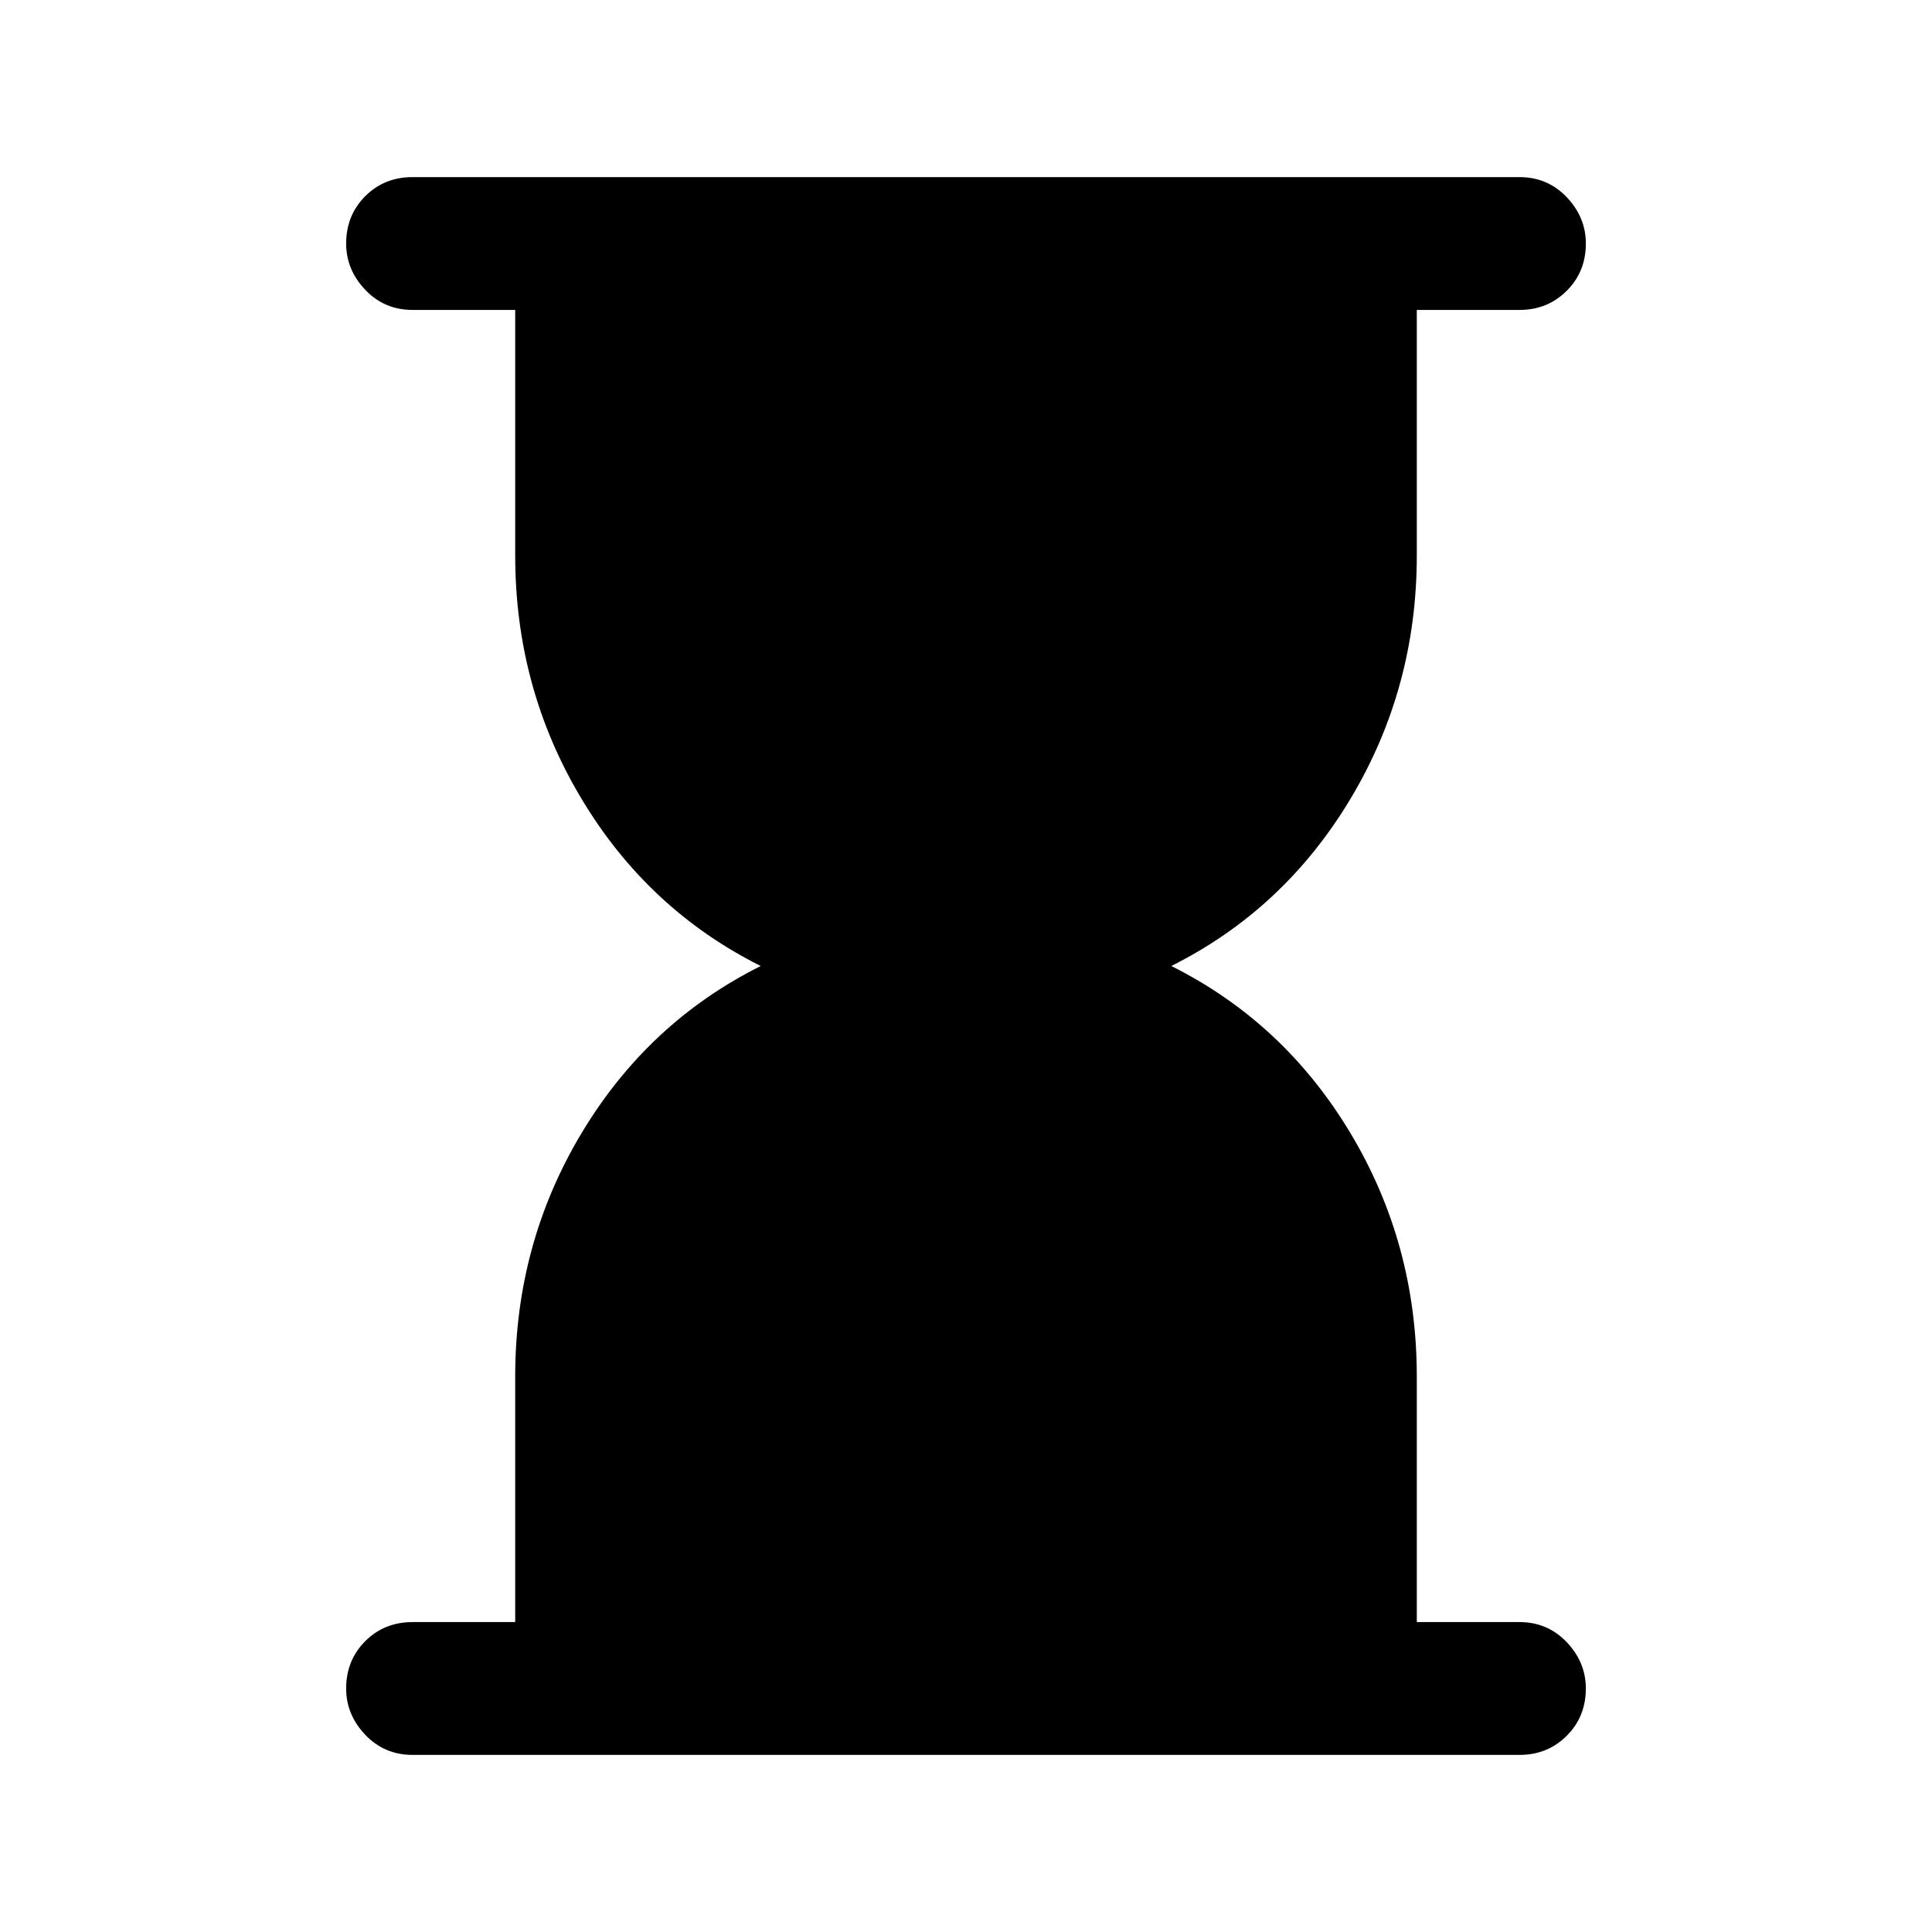 <svg xmlns="http://www.w3.org/2000/svg" height="24" width="24"><path d="M5.125 21.8q-.35 0-.588-.25-.237-.25-.237-.575 0-.35.237-.588.238-.237.588-.237H6.4V17.1q0-1.65.825-3.025T9.45 12q-1.4-.7-2.225-2.075Q6.4 8.55 6.4 6.9V3.85H5.125q-.35 0-.588-.25-.237-.25-.237-.575 0-.35.237-.588.238-.237.588-.237h13.75q.35 0 .588.25.237.25.237.575 0 .35-.237.587-.238.238-.588.238H17.6V6.9q0 1.65-.825 3.025T14.55 12q1.4.7 2.225 2.075.825 1.375.825 3.025v3.05h1.275q.35 0 .588.25.237.25.237.575 0 .35-.237.587-.238.238-.588.238Z"/></svg>
